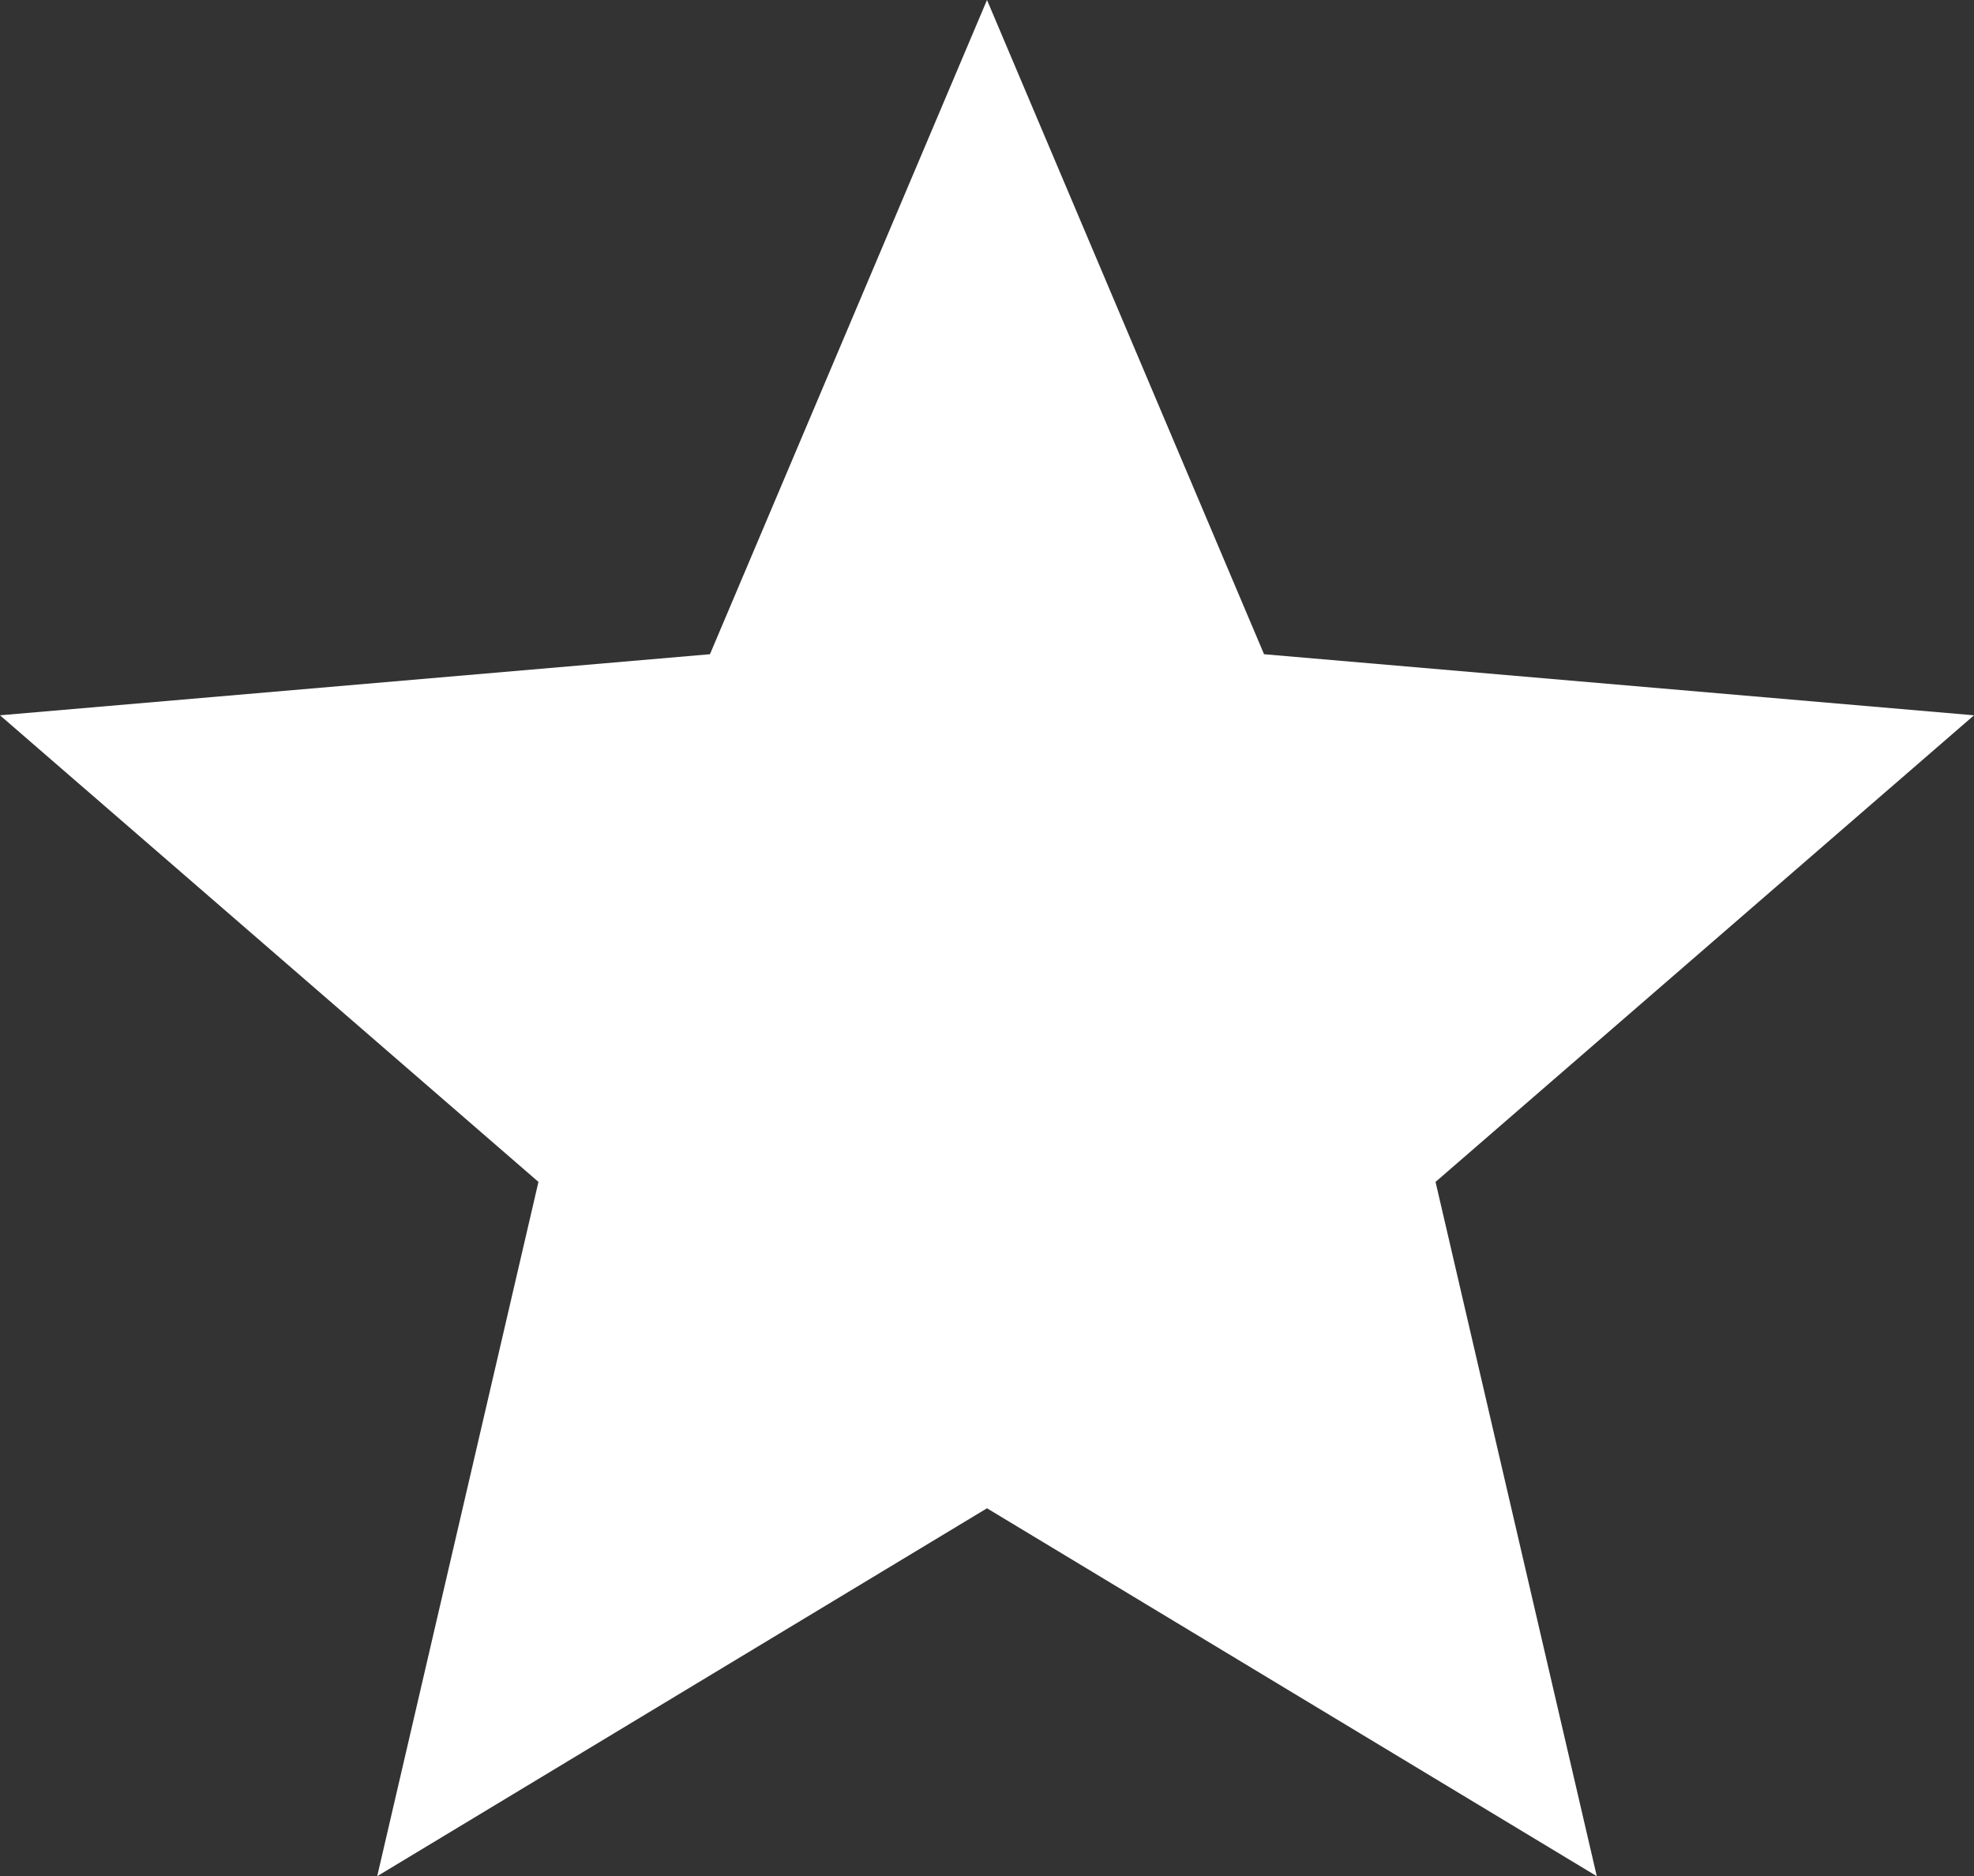 <?xml version="1.0" encoding="utf-8"?>
<!-- Generator: Adobe Illustrator 19.0.0, SVG Export Plug-In . SVG Version: 6.00 Build 0)  -->
<svg version="1.1" id="Layer_1" xmlns="http://www.w3.org/2000/svg" xmlns:xlink="http://www.w3.org/1999/xlink" x="0px" y="0px"
	 viewBox="5 205 404 384" style="enable-background:new 5 205 404 384;" xml:space="preserve">
<rect x="5" y="205" width="404" height="384" fill="#333333" stroke="none"/>
<style type="text/css">
	.st0{fill:#FFFFFF;}
</style>
<g>
	<polygon class="st0" points="207,513.7 331.8,589 298.8,446.9 409,351.4 263.7,338.9 207,205 150.3,338.9 5,351.4 115.2,446.9 
		82.2,589 	"/>
</g>
</svg>
